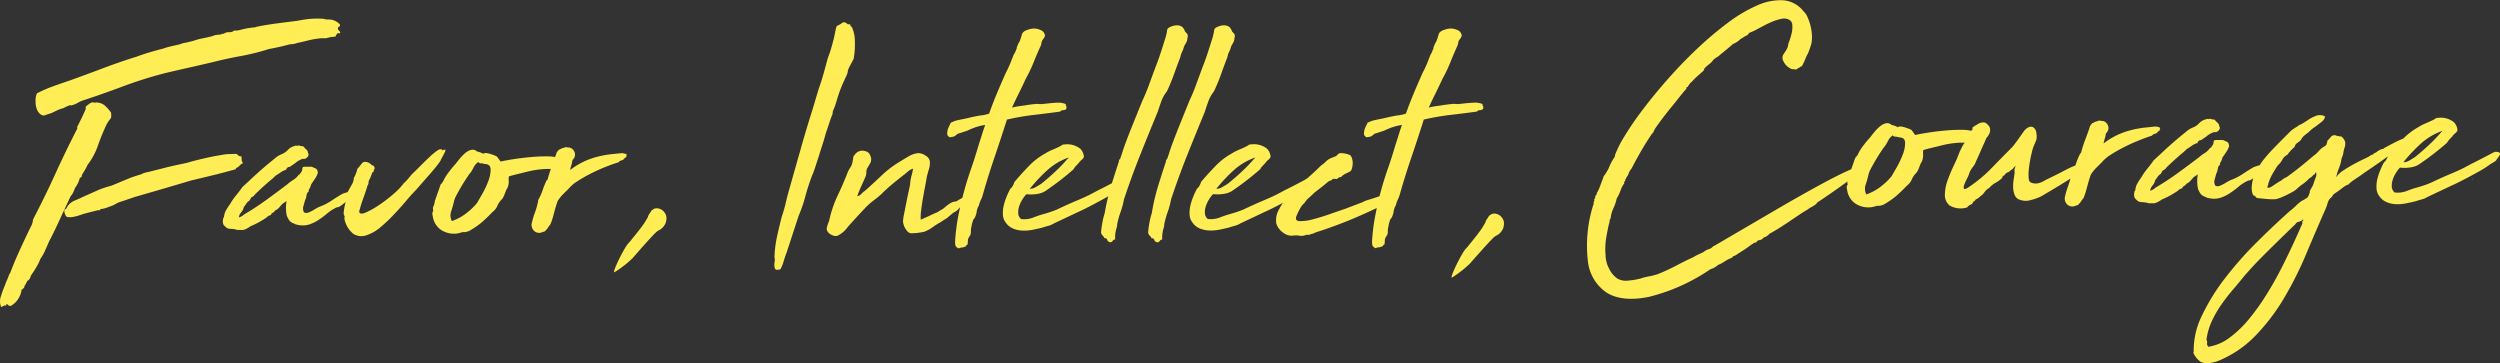 <svg xmlns="http://www.w3.org/2000/svg" width="373.332" height="54.235" viewBox="0 0 373.332 54.235">
  <rect x="0" y="0" width="373.332" height="54.235" fill="#333333" stroke="none"/>
  <g id="lead" transform="translate(158.105 469.361)">
    <path id="パス_1162" data-name="パス 1162" d="M-150.8-451.634a.7.7,0,0,0,.778.075l.9-.3q.4-.2.828-.4a4.264,4.264,0,0,1,.879-.3,6.382,6.382,0,0,1,.853-.4.345.345,0,0,1,.226-.026.336.336,0,0,0,.226-.024,2.939,2.939,0,0,0,.753-.3,6.951,6.951,0,0,1,.7-.352q3.06-1,6.148-2.158a63.54,63.54,0,0,1,6.4-2.007q1.706-.4,3.388-.778t3.388-.778q2.157-.551,4.366-.954A34.32,34.32,0,0,0-116.7-461.4q.853-.15,1.606-.326t1.506-.376a3.3,3.3,0,0,0,.552-.05,2.583,2.583,0,0,0,.552-.151q.753-.15,1.531-.351a12.754,12.754,0,0,1,1.58-.3,3.778,3.778,0,0,1,.6-.05h.552a.622.622,0,0,0,.226-.049.614.614,0,0,1,.226-.05,1.414,1.414,0,0,1,.527-.1,1.4,1.4,0,0,0,.526-.1c.033-.033.033-.075,0-.126s-.017-.092.05-.125c.134,0,.183-.008.151-.025s-.034-.058,0-.126a.2.2,0,0,1,.226-.05.194.194,0,0,0,.226-.05.528.528,0,0,0-.2-.351.335.335,0,0,1-.15-.3.275.275,0,0,1,.175-.276c.117-.05.158-.158.126-.326a2.224,2.224,0,0,0-1.2-.7,3.834,3.834,0,0,0-.627-.05,1.953,1.953,0,0,1-.627-.1,13.559,13.559,0,0,0-1.406-.025,11.751,11.751,0,0,0-1.355.126c-.234.033-.445.067-.628.1s-.36.067-.526.1q-1.607.2-3.137.4t-2.986.5a.935.935,0,0,1-.427.1,1.767,1.767,0,0,0-.427.05,6.991,6.991,0,0,0-1,.175q-.5.125-.953.226h-.277a1.053,1.053,0,0,0-.326.05.339.339,0,0,1-.3.151.63.63,0,0,1-.276.05h-.326a1.342,1.342,0,0,0-.452.175c-.134.084-.234.092-.3.025a.456.456,0,0,1-.326.151,2.3,2.3,0,0,0-.427.049,1.29,1.29,0,0,0-.452.075c-.134.05-.251.092-.351.126q-.8.2-1.455.326a9.291,9.291,0,0,0-1.356.376l-1.054.251a2.689,2.689,0,0,0-.652.15,2.836,2.836,0,0,1-.5.151c-.435.1-.836.193-1.2.276a9.265,9.265,0,0,0-1.1.326q-1,.252-2.007.552t-1.958.652q-2.559.8-5.019,1.731t-4.968,1.833q-1.2.4-2.46.853a19.246,19.246,0,0,0-2.409,1.055,2.705,2.705,0,0,0-.2,1.179,3.2,3.2,0,0,0,.251,1.33A1.532,1.532,0,0,0-150.8-451.634Z" transform="translate(-1.231 -0.645)" fill="#ffed56"/>
    <path id="パス_1163" data-name="パス 1163" d="M-120.641-438.826c-.05-.033-.042-.067.025-.1a1.218,1.218,0,0,0,.527-.35,1.3,1.3,0,0,1,.476-.351,1.213,1.213,0,0,0-.125-.327.417.417,0,0,1-.025-.326c-.034.034-.042,0-.025-.1a.416.416,0,0,0-.075-.3h-.2a.612.612,0,0,1-.251-.15,1.649,1.649,0,0,0-.251-.2q-.4,0-1.079.025a5.572,5.572,0,0,0-1.079.126q-1.306.2-2.71.526t-2.61.678c-.168.033-.6.126-1.305.276s-1.447.326-2.232.526-1.515.385-2.184.552a3.208,3.208,0,0,0-1.054.351,17.9,17.9,0,0,0-2.233.778q-1.129.477-2.233.929a12.33,12.33,0,0,0-2.133.728q-1.081.477-2.083.928-.5.252-1.18.527a2.436,2.436,0,0,0-1.079.828l-.251.451q-.252,0-.251.3a1.051,1.051,0,0,0,.151.552.4.4,0,0,0,.376.351,2.471,2.471,0,0,0,.778-.025,5.959,5.959,0,0,0,.9-.226l.753-.251,1.957-.5.251-.05c0,.067-.018.1-.05.1a.45.45,0,0,0,.3-.252,3.3,3.3,0,0,0,.929-.2c.251-.1.476-.183.677-.251a3.64,3.64,0,0,0,.677-.327,3.19,3.19,0,0,1,.778-.326l2.058-.7q2.258-.651,4.141-1.2t4.24-1.254q1.706-.4,3.337-.8t3.388-.9C-120.582-438.776-120.59-438.793-120.641-438.826Z" transform="translate(-2.235 -5.347)" fill="#ffed56"/>
    <path id="パス_1164" data-name="パス 1164" d="M-147.167-437.087q.125-.275.276-.677a3.938,3.938,0,0,0,.7-1.456.565.565,0,0,0,.15-.1.6.6,0,0,1,.151-.1c-.034-.067-.034-.117,0-.15a.064.064,0,0,0,0-.1q.249-.4.451-.728a6.65,6.65,0,0,0,.4-.778,10.452,10.452,0,0,0,1.581-2.961,30.239,30.239,0,0,1,1.33-3.212,6.994,6.994,0,0,1,.527-.753q.175-.2.075-.9a6.6,6.6,0,0,0-.853-.979,1.954,1.954,0,0,0-1.255-.526,1.693,1.693,0,0,0-.326.025.365.365,0,0,1-.276-.075,1.69,1.69,0,0,0-.577.276q-.226.176-.477.376a.563.563,0,0,1-.025.175.225.225,0,0,0,.025.176q-.3.7-.628,1.38t-.677,1.33a.1.1,0,0,0,.025.075.2.2,0,0,1,.025.126q-1.757,3.413-3.312,6.825t-3.312,6.775a2.863,2.863,0,0,1-.326,1.079q-.275.527-.527,1.079-.7,1.455-1.355,2.912t-1.2,2.911a1.755,1.755,0,0,0-.251.5,4.634,4.634,0,0,1-.251.6l-.351.9q-.35.853-.577,1.605a2.22,2.22,0,0,0,.075,1.506l.4-.2a.329.329,0,0,1,.351,0v-.2c.168-.033.268-.008.3.075a.2.2,0,0,0,.2.126q.2.151.9-.527a3.265,3.265,0,0,0,.9-1.882,1,1,0,0,0,.327-.251q.125-.151.075-.251a2.735,2.735,0,0,0,.251-.4l.2-.4a.307.307,0,0,1,.126-.075.228.228,0,0,0,.126-.126.76.76,0,0,0,.2-.326,2.239,2.239,0,0,1,.15-.376,13.6,13.6,0,0,0,.778-1.2,7.713,7.713,0,0,0,.578-1.2,6.787,6.787,0,0,0,.7-1.23q.3-.678.6-1.381.451-.853.9-1.781t.9-1.932l1.405-3.011A2.617,2.617,0,0,0-147.167-437.087Z" transform="translate(0 -3.549)" fill="#ffed56"/>
    <path id="パス_1165" data-name="パス 1165" d="M-84.546-440.435q.5-.9.627-1.2t.026-.326a.464.464,0,0,0-.277.05c-.118.05-.193.042-.226-.025.067-.1.075-.142.025-.126a1.57,1.57,0,0,0-.176.075c-.067-.1-.285-.016-.652.251a11.783,11.783,0,0,0-1.2,1.03q-.652.628-1.255,1.229l-.8.8a6.435,6.435,0,0,0-.8.853,6.434,6.434,0,0,1-.8.853,9.509,9.509,0,0,1-1.506,1.58,20.457,20.457,0,0,1-2.183,1.682,12.851,12.851,0,0,1-2.008,1.129q-.879.376-.978-.126a17.362,17.362,0,0,1,.6-1.958q.4-1.1.652-1.957a.082.082,0,0,1,.05-.075c.033-.017.05-.058.05-.126a.625.625,0,0,0,.05-.276.575.575,0,0,1,.1-.326c0-.067.007-.1.024-.1s.042-.033.075-.1l.2-.5.2-.5c.1,0,.151-.016.151-.05a.5.5,0,0,1,.075-.3.4.4,0,0,0,.075-.251.51.51,0,0,0-.125-.3c-.05-.032-.143-.083-.276-.15a1.531,1.531,0,0,1-.251-.2.632.632,0,0,0-.251-.15q-.7-.3-1.029.15a6.231,6.231,0,0,1-.628.754,6.458,6.458,0,0,1-.226.727,5.023,5.023,0,0,1-.326.677,1.551,1.551,0,0,1-.151.7c-.1.2-.209.4-.326.6s-.234.41-.351.627a1.524,1.524,0,0,0-.062.158c-.234.065-.5.148-.816.269q-.7.4-1.605,1a7.959,7.959,0,0,1-1.757.9,6.549,6.549,0,0,0-.8.427,5.629,5.629,0,0,1-.828.427.841.841,0,0,1-.627.05q-.252-.1-.251-.753l.3-1.1a1.833,1.833,0,0,0,.176-.452c.016-.1.041-.234.075-.4a.677.677,0,0,1,.3-.451v-.251a2.185,2.185,0,0,0,.351-.8c.2-.3.393-.585.577-.853a3.357,3.357,0,0,0,.427-.853c0-.368-.118-.6-.351-.7s-.419-.183-.552-.251h-.954a1.119,1.119,0,0,0-.351.05.339.339,0,0,0-.1.251.572.572,0,0,1-.05.251.643.643,0,0,1-.151.3.619.619,0,0,0-.15.251v.05h-.151a2.869,2.869,0,0,1-.828.8,5.757,5.757,0,0,0-.879.652q-1.656,1.255-3.212,2.384t-3.262,2.133a1.879,1.879,0,0,1-.8.452,1.41,1.41,0,0,1,.351-.753,1.839,1.839,0,0,0,.4-.8,6.112,6.112,0,0,0,.376-.527,1.172,1.172,0,0,1,.477-.426v-.1a.436.436,0,0,0,.2-.351,1.489,1.489,0,0,0,.577-.427,3.227,3.227,0,0,1,.477-.476c.268-.268.552-.535.853-.8s.585-.518.853-.752q.251-.2.451-.376c.134-.117.284-.26.452-.427q.4-.251.8-.527a2.5,2.5,0,0,1,.8-.376.57.57,0,0,1,.276-.376.832.832,0,0,1,.326-.075l.1-.1.6-.4a3.269,3.269,0,0,1,.954-.6.7.7,0,0,1,.4-.075.4.4,0,0,0,.351-.125.64.64,0,0,0,.3-.352.343.343,0,0,0-.05-.4.69.69,0,0,0-.251-.527,3.893,3.893,0,0,1-.452-.477,1.561,1.561,0,0,1-.7-.15.238.238,0,0,1-.226.075,1.16,1.16,0,0,0-.226-.026c-.033,0-.05.009-.05.026s-.017.024-.05.024a2.09,2.09,0,0,0-1.029.578,2.521,2.521,0,0,1-.878.627,3.417,3.417,0,0,0-1.1.677q-.8.629-1.756,1.456t-1.807,1.631q-.854.8-1.255,1.154-.451.652-.953,1.255a9.047,9.047,0,0,0-.9,1.305,9.033,9.033,0,0,0-.577.878,2.478,2.478,0,0,0-.326,1.029c0,.067-.016.1-.05.1a.045.045,0,0,0-.05.05q-.251.954.3,1.305a.887.887,0,0,0,.652.325c.269.018.535.043.8.075a1.179,1.179,0,0,0,.427.1h.427a1.258,1.258,0,0,0,.728-.126,4.537,4.537,0,0,0,.728-.426,13.581,13.581,0,0,0,2.46-1.356.594.594,0,0,1,.3-.226c.133-.05.234-.092.3-.126.033,0,.041-.025.025-.075s-.009-.075.025-.075a1.313,1.313,0,0,1,.276-.2.693.693,0,0,0,.276-.3,1.627,1.627,0,0,0,.578-.4q.225-.251.477-.552c.1-.067.183-.126.251-.176a1.314,1.314,0,0,1,.2-.126q.05,0,.075-.075c.017-.049.058-.058.126-.025a5.567,5.567,0,0,0-.075,1.18,4.93,4.93,0,0,0,.125.979,4.306,4.306,0,0,0,.327.627,1.378,1.378,0,0,0,.627.477,1.436,1.436,0,0,1,.277.125.445.445,0,0,0,.226.075,3.376,3.376,0,0,0,1.832,0,5.854,5.854,0,0,0,1.455-.7,14.462,14.462,0,0,0,1.33-1,5.9,5.9,0,0,1,1.456-.9q.1.051.4-.126a7.248,7.248,0,0,0,.843-.647c-.03.129-.06.272-.09.4a8.245,8.245,0,0,0-.2,1.33.758.758,0,0,0,.1.3.429.429,0,0,1,0,.4,3.849,3.849,0,0,0,1.355,2.334,2.234,2.234,0,0,0,1.882.226,6.2,6.2,0,0,0,2.133-1.2A22.81,22.81,0,0,0-91.5-432.33q.978-1.027,1.756-1.957t1.18-1.33q.251-.251.928-1.029t1.406-1.606q.726-.829,1.229-1.48T-84.546-440.435Z" transform="translate(-7.741 -5.043)" fill="#ffed56"/>
    <path id="パス_1166" data-name="パス 1166" d="M-51.318-441.269a14.959,14.959,0,0,0-3.162.6,11.14,11.14,0,0,0-3.462,1.807,5.22,5.22,0,0,1,.175-.7,4.654,4.654,0,0,0,.176-.8,1.033,1.033,0,0,0,.1-1.506.849.849,0,0,0-.652-.351,1.125,1.125,0,0,1-.226-.025,1.215,1.215,0,0,0-.226-.025.342.342,0,0,0-.251.1.742.742,0,0,0-.376.1,3.38,3.38,0,0,1-.427.2,1.659,1.659,0,0,1-.2.251.636.636,0,0,0-.151.3c-.055.167-.128.351-.188.522a5.758,5.758,0,0,0-.966-.1,24.2,24.2,0,0,0-2.609.1q-1.407.125-2.686.326t-1.881.351l-.5-.7a1.114,1.114,0,0,0-.351-.2c-.168-.067-.351-.133-.552-.2a4.249,4.249,0,0,0-.577-.15.685.685,0,0,0-.376,0,.129.129,0,0,0-.176.049c-.049.067-.092.067-.125,0a2.877,2.877,0,0,0-.853-.3.941.941,0,0,0-.853-.251,2.115,2.115,0,0,0-.879.452,6.052,6.052,0,0,0-.8.8q-.377.451-.677.853-.554.6-1.079,1.305a6.822,6.822,0,0,0-.828,1.405c-.067,0-.11.042-.126.126a.233.233,0,0,1-.176.175l-.9,2.559a1.8,1.8,0,0,1-.176.7.912.912,0,0,0-.025.752.424.424,0,0,0-.15.377.936.936,0,0,0,.05.376,2.975,2.975,0,0,0,.5,1.33,2.879,2.879,0,0,0,1,.9,3.557,3.557,0,0,0,1.355.4,3.441,3.441,0,0,0,1.556-.226,2.014,2.014,0,0,0,1.33-.351,11.209,11.209,0,0,0,1.481-1.029,20.324,20.324,0,0,0,1.707-1.631,2.173,2.173,0,0,0,.728-.929,3.18,3.18,0,0,1,.728-1.029,3.461,3.461,0,0,0,.351-.7c.1-.267.183-.484.251-.652a1.707,1.707,0,0,0,.3-.677,2.1,2.1,0,0,0,.05-.778v-.225a1.429,1.429,0,0,1,.05-.327q.5-.15,1.23-.326t1.531-.376a14.019,14.019,0,0,1,1.581-.3,11.644,11.644,0,0,1,1.48-.1l.428,0c-.183.514-.347,1.033-.478,1.558,0,.033-.025.059-.075.075s-.075.042-.075.075a11.051,11.051,0,0,0-.6,1.455,8.094,8.094,0,0,1-.653,1.455.952.952,0,0,1-.05.3v.05a11.258,11.258,0,0,1-.451,1.556,12.379,12.379,0,0,0-.452,1.506,1.234,1.234,0,0,0,.376,1.254,1.1,1.1,0,0,0,1.28.1c.133.034.3-.066.5-.3a3.048,3.048,0,0,0,.4-.552,1.254,1.254,0,0,0,.326-.552,9.507,9.507,0,0,0,.327-1.029q.15-.577.325-1.18t.327-1a5.863,5.863,0,0,1,.8-1l.853-.853a5.624,5.624,0,0,1,1.305-1.1,21.59,21.59,0,0,1,1.881-1.08q1.029-.527,2.134-.978t2.108-.753a.782.782,0,0,1,.477-.3.469.469,0,0,0,.376-.3c.1,0,.151-.033.151-.1.133-.067.192-.134.175-.2a.327.327,0,0,1,.075-.251,1.45,1.45,0,0,0-.929-.2C-50.741-441.335-51.051-441.3-51.318-441.269ZM-70.163-437.2a13.033,13.033,0,0,1-.928,1.957q-.552.954-.753,1.305l-.3.351a10.723,10.723,0,0,1-1.53,1.355,7.773,7.773,0,0,1-1.932,1,1.833,1.833,0,0,1-.1-1.455q.251-.752.4-1.405a3.37,3.37,0,0,1,.376-.978q.326-.628.728-1.305t.8-1.28q.4-.6.652-.9.251-.4.427-.753a1.87,1.87,0,0,1,.477-.6l.151-.151a.621.621,0,0,0,.451.2,1.355,1.355,0,0,1,.5.1c.6,0,.911.26.928.778A4.7,4.7,0,0,1-70.163-437.2Z" transform="translate(-15.023 -5.113)" fill="#ffed56"/>
    <path id="パス_1167" data-name="パス 1167" d="M-6.879-451.532a1.043,1.043,0,0,1,.025-.251.813.813,0,0,0,.025-.2,10.11,10.11,0,0,0,.527-1.43q.225-.778.477-1.48t.5-1.254q.251-.552.552-1.2a2.292,2.292,0,0,0,.2-.753,6.334,6.334,0,0,1,.4-.853q.251-.451.452-.853a12.33,12.33,0,0,0,.176-2.71,4.89,4.89,0,0,0-.226-1.455q-.1-.3-.151-.427a.682.682,0,0,0-.15-.225l-.1-.05q-.05-.35-.226-.3a.261.261,0,0,1-.276-.05q-.451-.4-.8-.125a2.806,2.806,0,0,1-.753.426,3.531,3.531,0,0,0-.226.778q-.075.427-.226,1.079-.252,1.005-.452,1.657t-.452,1.3q-.352,1.306-.652,2.384t-.7,2.183l-.9,3.011q-.955,3.012-1.807,6.023t-1.706,6.023q-.252.854-.5,1.932a20.265,20.265,0,0,1-.6,2.082q-.352,1.356-.7,2.937a17.012,17.012,0,0,0-.4,3.187,1.224,1.224,0,0,1,.025.652,1.969,1.969,0,0,0-.025.7c.032.334.15.5.351.5a1.479,1.479,0,0,0,.552-.1,5.681,5.681,0,0,0,.452-1.13c.133-.451.284-.9.452-1.33l1.807-5.52a20,20,0,0,0,.978-2.836q.427-1.581.979-3.036.3-.7.526-1.405t.527-1.606q.251-.852.527-1.681t.526-1.782q.251-.7.5-1.48A12.558,12.558,0,0,1-6.879-451.532Z" transform="translate(-26.904 -0.772)" fill="#ffed56"/>
    <path id="パス_1168" data-name="パス 1168" d="M20.991-450.51a35.724,35.724,0,0,1,4.04-.7q2.133-.251,3.94-.5l.05-.1a.618.618,0,0,1,.351-.1.9.9,0,0,0,.452-.151.4.4,0,0,0,.05-.251.548.548,0,0,1,.025-.176c-.009.008-.009.025-.025.025a1.864,1.864,0,0,0-.1-.176c-.034-.049-.017-.108.05-.175a3.057,3.057,0,0,0-1.23-.226q-.578.026-1.129.075-.854.1-1.18.125a2.684,2.684,0,0,1-.527,0,2.566,2.566,0,0,0-.5,0q-.3.026-1.1.126c-.369.067-.753.125-1.154.175a10.141,10.141,0,0,0-1.2.226h-.05q.5-1.1,1.029-2.158t1.029-2.159a20.114,20.114,0,0,0,1.154-2.409q.5-1.255,1.054-2.46a1.917,1.917,0,0,0,.126-.452,1.218,1.218,0,0,1,.125-.4,3.485,3.485,0,0,0,.326-.477.434.434,0,0,0,.025-.427.967.967,0,0,0-.6-.628,2.44,2.44,0,0,0-1-.225,2.861,2.861,0,0,0-.954.2,1.5,1.5,0,0,0-.652.351.95.95,0,0,0-.226.451,4.345,4.345,0,0,1-.175.552,2.073,2.073,0,0,1-.251.578,1.322,1.322,0,0,0-.2.476.341.341,0,0,0-.1.251.541.541,0,0,1-.1.3A3.073,3.073,0,0,1,22-460.2q-.252.652-.527,1.33a14.066,14.066,0,0,1-.627,1.33q-.7,1.555-1.33,3.062t-1.18,3.062a2.95,2.95,0,0,1-.476.15q-.226.051-.477.1a5.34,5.34,0,0,0-.7.1c-.369.067-.771.15-1.2.251s-.862.192-1.28.276-.745.159-.978.226l-.6.251c-.067.134-.141.285-.226.452s-.158.334-.226.5a2.979,2.979,0,0,0-.1.7.492.492,0,0,0,.251.452q.051.1.226.075t.426-.075a.909.909,0,0,0,.377-.2,3.43,3.43,0,0,1,.326-.251c.234-.067.477-.142.728-.226s.477-.158.677-.226a11.273,11.273,0,0,1,1.43-.577,8.917,8.917,0,0,1,1.23-.276q-.252.7-.477,1.43t-.476,1.481q-.554,1.908-1.2,3.764t-1.154,3.814c-.032.126-.059.26-.09.387-.062.039-.118.079-.186.114q-.377.2-.778.452a1.258,1.258,0,0,0-.552.1,3.176,3.176,0,0,0-.7.427q-.352.276-.7.577-.552.3-.652.376a1.115,1.115,0,0,1-.151.1c-.033.017-.092.042-.175.075s-.31.134-.678.3c-.334.168-.619.3-.853.4s-.5.218-.8.351a6.207,6.207,0,0,1,.05-1.305q.1-.9.276-1.906t.351-1.907c.117-.6.192-1.037.226-1.305.1-.368.208-.753.326-1.154a3.115,3.115,0,0,0,.125-1.155,1.2,1.2,0,0,0-.627-.827,2,2,0,0,0-1.079-.376,3.3,3.3,0,0,0-1.405.451q-.7.4-1.255.753a15.414,15.414,0,0,0-2.81,2.108q-1.206,1.155-2.51,2.309a3,3,0,0,0-.552.476.981.981,0,0,1-.6.326q.3-.852.628-1.555t.627-1.406a1.48,1.48,0,0,0,.1-.552,1.878,1.878,0,0,1,.1-.6c.167-.268.333-.552.5-.853a1.167,1.167,0,0,0,0-1.055.971.971,0,0,0-.778-.7,1.341,1.341,0,0,0-1.229.2,1.088,1.088,0,0,0-.277.276,2.191,2.191,0,0,1-.226.276c-.034.168-.068.36-.1.578a5.553,5.553,0,0,1-.151.677,3.064,3.064,0,0,1-.3.552,3.071,3.071,0,0,0-.3.552q-.7,1.807-1.506,3.488A17.055,17.055,0,0,0-5.558-435.4q-.15.352-.276.753a1.235,1.235,0,0,0-.075.6,1.186,1.186,0,0,0,.628.7,1.264,1.264,0,0,0,.928.2A3.949,3.949,0,0,0-2.8-434.45q1.054-1.2,2.761-3.011a10.76,10.76,0,0,1,1.154-1q.6-.451,1.1-.9.852-.853,1.706-1.556t1.756-1.405l.6-.5a1.745,1.745,0,0,1,.7-.351c-.067.368-.15.736-.251,1.1a6.553,6.553,0,0,0-.2,1.255q-.05.3-.226,1.1t-.351,1.682q-.176.879-.326,1.656a6.954,6.954,0,0,0-.151,1.029,2.359,2.359,0,0,0,.427,1.23q.426.678.978.578a6.752,6.752,0,0,0,.778-.05q.426-.05.929-.151a4.981,4.981,0,0,0,1.279-.677,13.008,13.008,0,0,1,1.23-.778c.4-.268.66-.434.778-.5a1.233,1.233,0,0,0,.251-.175c.05-.05.126-.117.226-.2s.333-.276.7-.577a1.751,1.751,0,0,0,.552-.351c.107-.107.243-.256.393-.428-.111.518-.217,1.043-.318,1.582a28.034,28.034,0,0,0-.426,3.613,2.517,2.517,0,0,0,.05.5q.049.251.452.452h.049a1.311,1.311,0,0,1,.477-.126.934.934,0,0,0,.427-.125c.167-.034.234-.075.2-.126s.032-.109.2-.176a2.578,2.578,0,0,0,.05-.5,1.316,1.316,0,0,1,.1-.5l.3-.5a1.557,1.557,0,0,0,.05-.452,2.841,2.841,0,0,1,.049-.552q.05-.251.1-.5a2.768,2.768,0,0,1,.151-.5.473.473,0,0,1,.125-.3,1.408,1.408,0,0,0,.176-.251,3.02,3.02,0,0,0,.276-.9,2.348,2.348,0,0,1,.326-.9,3.677,3.677,0,0,1,.3-.853,3.976,3.976,0,0,0,.3-.8q.752-2.659,1.656-5.319t1.757-5.321Z" transform="translate(-28.727 -0.991)" fill="#ffed56"/>
    <path id="パス_1169" data-name="パス 1169" d="M38.271-449.866a.329.329,0,0,1,.046-.077C38.289-449.943,38.276-449.914,38.271-449.866Z" transform="translate(-37.069 -3.665)" fill="#ffed56"/>
    <path id="パス_1170" data-name="パス 1170" d="M38.264-449.848a.277.277,0,0,0-.028.048c.008-.008.025-.008.025-.025A.153.153,0,0,1,38.264-449.848Z" transform="translate(-37.062 -3.683)" fill="#ffed56"/>
    <path id="パス_1171" data-name="パス 1171" d="M50.172-453.383A5.294,5.294,0,0,1,51-454.839a26.783,26.783,0,0,0,1.029-2.484q.476-1.329.978-2.635a2.979,2.979,0,0,1,.277-.828,3.071,3.071,0,0,0,.276-.778c.1-.167.208-.359.326-.577a1.413,1.413,0,0,0,.176-.677.752.752,0,0,0,0-.552,3.088,3.088,0,0,0-.352-.4,1.988,1.988,0,0,0-.326-.6,1.111,1.111,0,0,0-.577-.3,1.931,1.931,0,0,0-1.029.1c-.419.135-.661.3-.728.5a8.368,8.368,0,0,1-.351,1.506q-.3.954-.653,2.033t-.753,2.082q-.5,1.354-.978,2.66t-1.079,2.559v.05q-.252.6-.677,1.657t-.879,2.182q-.453,1.13-.853,2.209t-.6,1.781a1.814,1.814,0,0,0-.151.427.457.457,0,0,1-.251.326v.1l-.049.05a.143.143,0,0,1,.1-.05c-.363,1.09-.728,2.22-1.091,3.38-.2.1-.384.2-.59.309q-.829.427-1.631.828-1.005.552-1.657.853t-1.254.552q-.6.251-1.28.552t-1.731.8q-.451.2-1.055.4t-1.154.351a15.03,15.03,0,0,0-1.455.5,3.7,3.7,0,0,1-1.757.2,1.2,1.2,0,0,1-.427-.878,2.865,2.865,0,0,1,.151-1.055,4.583,4.583,0,0,1,.477-1,4.535,4.535,0,0,1,.6-.778,5.637,5.637,0,0,0,1.682-.05,2.923,2.923,0,0,0,1.33-.552,40.761,40.761,0,0,0,4.015-3.112,2,2,0,0,1,.3-.427c.133-.15.284-.309.451-.476a2.069,2.069,0,0,1,.452-.5.975.975,0,0,0,.351-.452,1.891,1.891,0,0,0-.552-1.23,3.19,3.19,0,0,0-2.359-.627.589.589,0,0,0-.376.1,1.826,1.826,0,0,1-.326.2q-.5.252-1.1.5a7.678,7.678,0,0,0-1.154.6A9.9,9.9,0,0,0,30.4-443.7q-1.129,1.156-2.183,2.409a2.625,2.625,0,0,1-.2.5,1.478,1.478,0,0,1-.4.5,11.984,11.984,0,0,0-.578,1.23,8.477,8.477,0,0,0-.427,1.355,4.54,4.54,0,0,0-.1,1.33,2.007,2.007,0,0,0,.4,1.1,2.5,2.5,0,0,0,1.129.928,4.1,4.1,0,0,0,1.431.3,6.518,6.518,0,0,0,1.506-.126q.752-.151,1.355-.3.451-.151.929-.276a3.139,3.139,0,0,0,.878-.377l3.614-1.706q.349-.151,1.053-.5t1.506-.778q.8-.425,1.606-.878c.116-.066.213-.127.32-.191-.2.81-.381,1.636-.522,2.5a10.8,10.8,0,0,0-.351,1.405,13.282,13.282,0,0,0-.2,1.506.723.723,0,0,0,.226.452,1.015,1.015,0,0,1,.276.4.363.363,0,0,1,.427.276.507.507,0,0,0,.527.326.466.466,0,0,0,.3-.225.368.368,0,0,1,.351-.176,4.776,4.776,0,0,1,.2-1.706,1.626,1.626,0,0,0,.1-.6,13.673,13.673,0,0,1,.527-1.858,10.3,10.3,0,0,0,.477-1.807q1.154-3.463,2.459-6.725t2.61-6.424Q49.9-452.629,50.172-453.383ZM33.108-443.044a9.458,9.458,0,0,1,3.187-1.907q0,.151-.1.151a23.434,23.434,0,0,1-1.907,1.982q-1.055.98-2.058,1.781-.4.252-.828.5a1.7,1.7,0,0,1-.879.251A23.93,23.93,0,0,1,33.108-443.044Z" transform="translate(-34.846 -0.878)" fill="#ffed56"/>
    <path id="パス_1172" data-name="パス 1172" d="M62.246-453.383a5.291,5.291,0,0,1,.827-1.455,26.782,26.782,0,0,0,1.029-2.484q.476-1.329.978-2.635a2.952,2.952,0,0,1,.277-.828,3.071,3.071,0,0,0,.276-.778c.1-.167.208-.359.326-.577a1.422,1.422,0,0,0,.176-.677.752.752,0,0,0,0-.552,3.087,3.087,0,0,0-.352-.4,1.989,1.989,0,0,0-.326-.6,1.111,1.111,0,0,0-.577-.3,1.935,1.935,0,0,0-1.029.1c-.418.135-.66.3-.727.5a8.3,8.3,0,0,1-.352,1.506q-.3.954-.652,2.033t-.753,2.082q-.5,1.354-.978,2.66t-1.079,2.559v.05q-.252.6-.677,1.657t-.879,2.182q-.451,1.13-.853,2.209t-.6,1.781a1.813,1.813,0,0,0-.151.427.458.458,0,0,1-.251.326v.1l-.05.05a.144.144,0,0,1,.1-.05q-.6,1.807-1.2,3.739a29.9,29.9,0,0,0-.954,4.09,10.8,10.8,0,0,0-.351,1.405,13.282,13.282,0,0,0-.2,1.506.723.723,0,0,0,.226.452,1.015,1.015,0,0,1,.276.4.363.363,0,0,1,.427.276.507.507,0,0,0,.527.326.466.466,0,0,0,.3-.225.368.368,0,0,1,.351-.176,4.776,4.776,0,0,1,.2-1.706,1.625,1.625,0,0,0,.1-.6,13.671,13.671,0,0,1,.526-1.858,10.3,10.3,0,0,0,.477-1.807q1.154-3.463,2.459-6.725t2.61-6.424Q61.969-452.629,62.246-453.383Z" transform="translate(-39.894 -0.878)" fill="#ffed56"/>
    <path id="パス_1173" data-name="パス 1173" d="M82.254-436.429c-.017-.016-.043-.016-.076,0s-.049.034-.049.05.043.007.105,0C82.255-436.4,82.262-436.42,82.254-436.429Z" transform="translate(-45.348 -6.214)" fill="#ffed56"/>
    <path id="パス_1174" data-name="パス 1174" d="M104.606-452.643c-.033-.049-.017-.108.05-.175a3.055,3.055,0,0,0-1.229-.226q-.578.026-1.13.075-.853.1-1.179.125a2.684,2.684,0,0,1-.527,0,2.566,2.566,0,0,0-.5,0c-.2.017-.57.059-1.1.126-.368.067-.752.125-1.154.175a10.1,10.1,0,0,0-1.2.226h-.05q.5-1.1,1.029-2.158t1.029-2.159a20.239,20.239,0,0,0,1.154-2.409q.5-1.255,1.053-2.46a1.922,1.922,0,0,0,.127-.452,1.2,1.2,0,0,1,.125-.4,3.559,3.559,0,0,0,.326-.477.434.434,0,0,0,.025-.427.969.969,0,0,0-.6-.628,2.437,2.437,0,0,0-1-.225,2.869,2.869,0,0,0-.954.2,1.5,1.5,0,0,0-.651.351.95.95,0,0,0-.226.451,4.342,4.342,0,0,1-.176.552,2.073,2.073,0,0,1-.251.578,1.322,1.322,0,0,0-.2.476.341.341,0,0,0-.1.251.541.541,0,0,1-.1.3,3.048,3.048,0,0,1-.352.753q-.252.652-.526,1.33a14.073,14.073,0,0,1-.628,1.33q-.7,1.555-1.33,3.062t-1.18,3.062a2.975,2.975,0,0,1-.476.15q-.226.051-.477.1a5.34,5.34,0,0,0-.7.1c-.369.067-.771.15-1.205.251s-.861.192-1.279.276-.745.159-.978.226l-.6.251q-.1.2-.226.452c-.083.168-.158.334-.226.5a2.973,2.973,0,0,0-.1.7.492.492,0,0,0,.251.452c.034.067.109.092.226.075s.26-.041.427-.075a.906.906,0,0,0,.376-.2,3.538,3.538,0,0,1,.327-.251q.35-.1.727-.226c.251-.083.477-.158.678-.226a11.178,11.178,0,0,1,1.43-.577,8.9,8.9,0,0,1,1.229-.276q-.252.7-.477,1.43t-.475,1.481q-.555,1.908-1.205,3.764t-1.154,3.814c-.011.044-.02.092-.032.136-.037.022-.083.041-.118.064q-.9.3-1.33.427c-.285.084-.494.151-.627.2a2.035,2.035,0,0,0-.327.15,2.443,2.443,0,0,1-.4.176q-.275.1-.8.3l-1.581.6q-.752.252-2.108.728t-2.584.8a7.321,7.321,0,0,1-2.033.3q-.8-.026-.5-.778a10.089,10.089,0,0,1,.5-1.055,3.24,3.24,0,0,1,.7-.9,3.4,3.4,0,0,1,.652-.753q.4-.35.8-.753l1.1-.853.8-.652a1.025,1.025,0,0,1,.477-.3.5.5,0,0,0,.327-.2.387.387,0,0,1,.326-.075,3.249,3.249,0,0,0,.376.025.6.6,0,0,1,.3-.226.953.953,0,0,1,.3-.075,2.192,2.192,0,0,1,.578-.452q.226-.1.727-.351a.657.657,0,0,0,.3-.427,3.1,3.1,0,0,0,.126-.7,2.333,2.333,0,0,0-.075-.753,1.269,1.269,0,0,0-.3-.577,3.413,3.413,0,0,0-1.356-.3.587.587,0,0,0-.5.2.912.912,0,0,1-.4.3l-.376.151-.376.151a3.084,3.084,0,0,0-.7.526,2.8,2.8,0,0,1-.6.477c-.4.4-.811.8-1.23,1.179-.356.328-.69.618-1.009.885-.025.007-.045.01-.064.014a.756.756,0,0,1-.105.08c-.5.269-1.029.544-1.58.828s-1.1.561-1.631.828q-1.005.552-1.657.853t-1.255.552q-.6.251-1.279.552t-1.732.8q-.451.2-1.054.4t-1.154.351a15.092,15.092,0,0,0-1.455.5,3.7,3.7,0,0,1-1.757.2,1.2,1.2,0,0,1-.427-.878,2.848,2.848,0,0,1,.151-1.055,4.547,4.547,0,0,1,.477-1,4.536,4.536,0,0,1,.6-.778,5.632,5.632,0,0,0,1.681-.05,2.922,2.922,0,0,0,1.33-.552,40.754,40.754,0,0,0,4.015-3.112,2.029,2.029,0,0,1,.3-.427c.133-.15.285-.309.452-.476a2.052,2.052,0,0,1,.452-.5.975.975,0,0,0,.351-.452,1.893,1.893,0,0,0-.552-1.23,3.187,3.187,0,0,0-2.358-.627.593.593,0,0,0-.377.1,1.791,1.791,0,0,1-.325.2q-.5.252-1.1.5a7.639,7.639,0,0,0-1.154.6,9.867,9.867,0,0,0-2.334,1.807q-1.129,1.156-2.184,2.409a2.561,2.561,0,0,1-.2.5,1.48,1.48,0,0,1-.4.5,12.158,12.158,0,0,0-.577,1.23,8.476,8.476,0,0,0-.427,1.355,4.54,4.54,0,0,0-.1,1.33,2.007,2.007,0,0,0,.4,1.1,2.5,2.5,0,0,0,1.129.928,4.094,4.094,0,0,0,1.43.3,6.525,6.525,0,0,0,1.506-.126q.752-.151,1.354-.3c.3-.1.61-.192.929-.276a3.133,3.133,0,0,0,.879-.377l3.613-1.706q.35-.151,1.054-.5t1.506-.778l.13-.071a8.63,8.63,0,0,0-.531.9,3.2,3.2,0,0,0-.452,2.208,2.763,2.763,0,0,0,.953,1.305,2.6,2.6,0,0,0,.6.351,2.017,2.017,0,0,0,.8.151,3.091,3.091,0,0,1,1.128,0,1.761,1.761,0,0,0,1.029-.151.194.194,0,0,1,.125.025c.017.016.059.008.127-.025a.416.416,0,0,0,.326-.05.963.963,0,0,1,.376-.1,4.365,4.365,0,0,1,.651-.276c.168-.05.352-.108.552-.175q2.109-.7,4.09-1.506t4.09-1.807a1.139,1.139,0,0,0,.159-.061c-.1.465-.195.934-.285,1.416a28.033,28.033,0,0,0-.427,3.613,2.578,2.578,0,0,0,.05.5q.05.251.453.452h.049a1.3,1.3,0,0,1,.477-.126.93.93,0,0,0,.426-.125c.167-.034.234-.075.2-.126s.033-.109.2-.176a2.576,2.576,0,0,0,.049-.5,1.332,1.332,0,0,1,.1-.5l.3-.5a1.523,1.523,0,0,0,.051-.452,2.779,2.779,0,0,1,.049-.552c.032-.167.067-.334.1-.5a2.706,2.706,0,0,1,.151-.5.473.473,0,0,1,.125-.3,1.408,1.408,0,0,0,.176-.251,3.021,3.021,0,0,0,.276-.9,2.321,2.321,0,0,1,.326-.9,3.675,3.675,0,0,1,.3-.853,3.975,3.975,0,0,0,.3-.8q.753-2.659,1.657-5.319t1.756-5.321l.151-.5a35.692,35.692,0,0,1,4.04-.7q2.132-.251,3.94-.5l.049-.1a.622.622,0,0,1,.352-.1.9.9,0,0,0,.451-.151.4.4,0,0,0,.05-.251.549.549,0,0,1,.025-.176c-.008.008-.008.025-.025.025A1.7,1.7,0,0,0,104.606-452.643Zm-37.163,9.712a9.461,9.461,0,0,1,3.187-1.907c0,.1-.034.151-.1.151a23.288,23.288,0,0,1-1.906,1.982q-1.055.98-2.059,1.781-.4.252-.827.5a1.7,1.7,0,0,1-.879.251A23.923,23.923,0,0,1,67.443-442.931Z" transform="translate(-41.328 -0.991)" fill="#ffed56"/>
    <path id="パス_1175" data-name="パス 1175" d="M114.983-449.867a.323.323,0,0,1,.046-.076C115-449.943,114.987-449.914,114.983-449.867Z" transform="translate(-51.55 -3.665)" fill="#ffed56"/>
    <path id="パス_1176" data-name="パス 1176" d="M114.973-449.825a.182.182,0,0,1,0-.023.321.321,0,0,0-.029.049C114.956-449.808,114.973-449.808,114.973-449.825Z" transform="translate(-51.543 -3.683)" fill="#ffed56"/>
    <path id="パス_1177" data-name="パス 1177" d="M218.392-449.1a.785.785,0,0,1,.477-.3.468.468,0,0,0,.376-.3c.1,0,.15-.032.15-.1.133-.067.192-.134.176-.2a.324.324,0,0,1,.075-.251,1.45,1.45,0,0,0-.929-.2q-.527.051-.928.1a15,15,0,0,0-3.162.6,11.119,11.119,0,0,0-3.462,1.807,5.174,5.174,0,0,1,.174-.7,4.6,4.6,0,0,0,.176-.8,1.034,1.034,0,0,0,.1-1.506.845.845,0,0,0-.652-.351,1.088,1.088,0,0,1-.226-.026,1.2,1.2,0,0,0-.226-.024.342.342,0,0,0-.251.1.747.747,0,0,0-.376.1,3.5,3.5,0,0,1-.427.2,1.7,1.7,0,0,1-.2.251.635.635,0,0,0-.15.3q-.3.9-.677,1.882a16.915,16.915,0,0,0-.628,1.983c0,.033-.025.058-.075.075s-.075.043-.075.075a11.062,11.062,0,0,0-.6,1.456c-.032.1-.075.191-.112.288-.054.021-.118.045-.163.063a10.989,10.989,0,0,0-1.054.476c-.286.151-.636.335-1.055.552s-1.146.577-2.183,1.079a3.562,3.562,0,0,1-1.079.477,1.8,1.8,0,0,1-1.129-.126c-.168-.067-.268-.292-.3-.677a6.609,6.609,0,0,1,.025-1.28q.075-.7.2-1.38t.226-1.029a4.8,4.8,0,0,1,.277-.979c.117-.283.259-.627.427-1.029a2.9,2.9,0,0,0-.075-1.33.974.974,0,0,0-.452-.552.7.7,0,0,0-.578,0,1.41,1.41,0,0,0-.451.276,1.717,1.717,0,0,0-.376.427q-.226.327-.527.753t-.6.828c-.2.269-.368.485-.5.652q-1.606,1.607-3.087,3.137a21.063,21.063,0,0,1-3.237,2.736q-.752.552-.9.4t0-.577a7.416,7.416,0,0,1,.426-.953,3.41,3.41,0,0,0,.327-.778,3.214,3.214,0,0,1,.526-.929,2.69,2.69,0,0,0,.477-.827q.3-.652.477-1.055c.116-.267.226-.518.326-.753s.208-.476.325-.728.26-.577.428-.978a2.382,2.382,0,0,0,.451-.677,1.261,1.261,0,0,0,.05-.929,1.774,1.774,0,0,0-.7-.7,1.364,1.364,0,0,0-.953.15c-.3.168-.6.351-.9.552a.345.345,0,0,1-.025.151.177.177,0,0,0,.025.15,1.172,1.172,0,0,0-.213.225,5.05,5.05,0,0,0-1.192-.15,24.023,24.023,0,0,0-2.61.1q-1.405.125-2.685.326t-1.881.351l-.5-.7a1.108,1.108,0,0,0-.35-.2q-.252-.1-.552-.2a4.383,4.383,0,0,0-.578-.151.685.685,0,0,0-.376,0,.129.129,0,0,0-.175.05c-.05.067-.092.067-.126,0a2.87,2.87,0,0,0-.853-.3.94.94,0,0,0-.853-.251,2.113,2.113,0,0,0-.879.451,6.1,6.1,0,0,0-.8.8q-.377.451-.677.853a16.829,16.829,0,0,0-1.08,1.3,6.923,6.923,0,0,0-.828,1.406c-.067,0-.109.042-.125.126a.235.235,0,0,1-.176.175l-.619,1.754c-.333.144-.7.306-1.112.5q-1.682.8-4.065,2.108t-5.244,2.962L153-432.633h-.1a1.373,1.373,0,0,1-.728.5,1.748,1.748,0,0,0-.727.4c-.269.134-.536.26-.8.377a4.557,4.557,0,0,0-.7.376q-1.306.6-2.635,1.305a27.3,27.3,0,0,1-2.735,1.255,9.8,9.8,0,0,1-1.28.326,9.274,9.274,0,0,0-1.279.326,10.155,10.155,0,0,1-1.782.3,2.574,2.574,0,0,1-1.682-.3,3.729,3.729,0,0,1-1.23-1.48,4.445,4.445,0,0,1-.526-2.033,10.374,10.374,0,0,1,.075-2.434q.175-1.081.427-2.184a1.242,1.242,0,0,0,.1-.451.668.668,0,0,1,.151-.4,4.806,4.806,0,0,1,.427-1.531,6.014,6.014,0,0,0,.477-1.43,5.609,5.609,0,0,0,.577-1.2,3.89,3.89,0,0,1,.578-1.1c-.067-.134-.05-.226.049-.276s.118-.159.051-.327c.066.034.108.018.125-.05a.224.224,0,0,1,.126-.15h-.1a1.573,1.573,0,0,0,.376-.628,2.194,2.194,0,0,1,.427-.728q.7-1.354,1.455-2.659t1.606-2.56a.612.612,0,0,0,.226-.276c.05-.117.108-.242.175-.376q.251-.4.9-1.28t1.405-1.807q.752-.927,1.43-1.781t.978-1.154a.082.082,0,0,0,.025-.1c-.018-.033-.009-.084.025-.151l.2-.1a2.673,2.673,0,0,1,.251-.4,1.775,1.775,0,0,1,.35-.351,10.452,10.452,0,0,1,.853-.853l.9-.8a2.036,2.036,0,0,0,.1-.251.483.483,0,0,1,.2-.251,5.915,5.915,0,0,1,.577-.5,2.342,2.342,0,0,0,.527-.552,2.715,2.715,0,0,1,.552-.427,2.678,2.678,0,0,0,.552-.427q.953-.752,1.807-1.506a.44.44,0,0,1,.226-.126.431.431,0,0,0,.226-.125,2.548,2.548,0,0,0,.578-.4,1.8,1.8,0,0,1,.527-.351,2.02,2.02,0,0,1,.5-.3.781.781,0,0,0,.4-.4,10.093,10.093,0,0,0,1.2-.552q.552-.3,1.129-.6t1.18-.552a7.429,7.429,0,0,1,1.305-.4,1.625,1.625,0,0,1,1.18.126.9.9,0,0,1,.476.828,3.819,3.819,0,0,1-.1,1.2,9.715,9.715,0,0,1-.4,1.305,1.862,1.862,0,0,0-.126.452,1.832,1.832,0,0,1-.125.451,6.2,6.2,0,0,1-.527.853,1.023,1.023,0,0,0-.075,1.055,2.289,2.289,0,0,0,1.355,1.254.466.466,0,0,1,.3,0,.614.614,0,0,0,.351,0,.49.49,0,0,0,.176-.151.4.4,0,0,1,.325-.1c-.067-.066-.049-.108.051-.126a.444.444,0,0,0,.251-.126,11.527,11.527,0,0,0,.552-1.2,5.01,5.01,0,0,1,.251-.527,3.542,3.542,0,0,0,.251-.577c.067-.168.151-.41.251-.728a2.671,2.671,0,0,0,.15-.728,5.954,5.954,0,0,0,0-1.079,7.187,7.187,0,0,0-.226-1.28,7.916,7.916,0,0,0-.427-1.2,2.439,2.439,0,0,0-.6-.853,4.238,4.238,0,0,0-3.037-1.631,8.4,8.4,0,0,0-3.889.778,21.75,21.75,0,0,0-4.392,2.61,51.743,51.743,0,0,0-4.541,3.839q-2.258,2.134-4.342,4.492t-3.738,4.542a46.136,46.136,0,0,0-2.761,4.016,15.908,15.908,0,0,0-1.455,2.886v.2a6.782,6.782,0,0,0-.8,1.431,6.711,6.711,0,0,1-.9,1.53,1.86,1.86,0,0,1-.151.477q-.151.377-.3.8a6.683,6.683,0,0,1-.326.778,2.485,2.485,0,0,1-.226.4.46.46,0,0,1-.151.376q-.151.125-.049.376a.276.276,0,0,0-.176.3.407.407,0,0,1-.125.351c.032,0,.049.05.049.151a20.142,20.142,0,0,0-.879,8.582,6.465,6.465,0,0,0,2.886,4.793q2.307,1.38,6.248.578a28.457,28.457,0,0,0,9.16-4.116,3.055,3.055,0,0,0,1.154-.652,3.926,3.926,0,0,0,.752-.376c.234-.15.469-.293.7-.426.133-.068.283-.135.451-.2a.646.646,0,0,0,.352-.3,1.478,1.478,0,0,0,.577-.276q.425-.277.928-.6t.978-.677a5.773,5.773,0,0,1,.778-.5c.067,0,.1.008.1.025s.017.025.05.025a.63.63,0,0,1,.527-.4.907.907,0,0,0,.628-.4.976.976,0,0,0,.451-.2,1.526,1.526,0,0,0,.4-.351q.4-.2,1.18-.678t1.631-1.053q.854-.579,1.682-1.13t1.381-.853a.1.1,0,0,0-.075.024.1.1,0,0,1-.075.026c.233-.135.518-.3.853-.5s.5-.351.5-.452q2.945-1.979,4.577-3.195a.853.853,0,0,0,.04.484.424.424,0,0,0-.151.376.93.93,0,0,0,.051.376,2.974,2.974,0,0,0,.5,1.33,2.874,2.874,0,0,0,1,.9,3.548,3.548,0,0,0,1.356.4,3.43,3.43,0,0,0,1.556-.225,2.014,2.014,0,0,0,1.33-.351,11.211,11.211,0,0,0,1.481-1.029,20.048,20.048,0,0,0,1.706-1.631,2.173,2.173,0,0,0,.729-.929,3.17,3.17,0,0,1,.727-1.029,3.441,3.441,0,0,0,.352-.7c.1-.268.183-.484.251-.652a1.713,1.713,0,0,0,.3-.677,2.114,2.114,0,0,0,.05-.778v-.226a1.42,1.42,0,0,1,.049-.326q.5-.15,1.231-.326t1.531-.376a13.992,13.992,0,0,1,1.58-.3,11.66,11.66,0,0,1,1.48-.1c.134,0,.256,0,.37,0a2.548,2.548,0,0,0-.37.553l-.4.8q-.151.4-.226.578c-.05.118-.092.226-.125.326a2.264,2.264,0,0,1-.127.3c-.049.1-.125.269-.226.5a24.033,24.033,0,0,0-1.029,2.384,6.691,6.691,0,0,0-.477,2.308,2.037,2.037,0,0,0,.7,1.631,3.324,3.324,0,0,0,2.609.3,1.466,1.466,0,0,1,.552-.427.688.688,0,0,0,.4-.477.287.287,0,0,0,.2-.1.8.8,0,0,0,.151-.2,1.531,1.531,0,0,0,.653-.451,2.132,2.132,0,0,0,.651-.628,1.985,1.985,0,0,1,.7-.627,3.445,3.445,0,0,1,.954-.778,4.693,4.693,0,0,0,1-.728c0-.133.016-.2.049-.2a.408.408,0,0,0,.075-.1c.016-.033.075-.05.176-.05a.883.883,0,0,1,.226-.3,1.36,1.36,0,0,1,.226-.151c.067-.032.142-.067.226-.1a.731.731,0,0,0,.275-.251.906.906,0,0,0,.4-.3,1.715,1.715,0,0,1,.351-.351,3.4,3.4,0,0,0-.15.451,1.234,1.234,0,0,0,0,.5q-.051.453-.151,1.079a6.1,6.1,0,0,0-.075,1.23,3.291,3.291,0,0,0,.226,1.1,1.2,1.2,0,0,0,.752.7,2.656,2.656,0,0,0,.653.151,2.165,2.165,0,0,0,.8-.05q.4-.1.578-.151c.117-.032.309-.1.577-.2a4.8,4.8,0,0,0,1.1-.552q.954-.552,2.108-1.255l1.761-1.094c-.082.315-.2.692-.356,1.144a12.237,12.237,0,0,0-.452,1.506,1.232,1.232,0,0,0,.376,1.254,1.1,1.1,0,0,0,1.279.1c.133.034.3-.067.5-.3a3.131,3.131,0,0,0,.4-.552,1.259,1.259,0,0,0,.326-.552,9.512,9.512,0,0,0,.326-1.029q.151-.577.326-1.18t.327-1a5.864,5.864,0,0,1,.8-1l.853-.853a5.638,5.638,0,0,1,1.3-1.1q.853-.551,1.882-1.079t2.133-.978Q217.387-448.793,218.392-449.1Zm-37.214,2.811a12.965,12.965,0,0,1-.929,1.957q-.552.954-.752,1.3l-.3.351a10.723,10.723,0,0,1-1.53,1.356,7.817,7.817,0,0,1-1.932,1,1.833,1.833,0,0,1-.1-1.455q.251-.753.4-1.405a3.345,3.345,0,0,1,.376-.978q.325-.628.728-1.305t.8-1.28a11.1,11.1,0,0,1,.652-.9q.251-.4.427-.753a1.862,1.862,0,0,1,.477-.6l.15-.15a.622.622,0,0,0,.452.2,1.356,1.356,0,0,1,.5.1q.9,0,.928.778A4.714,4.714,0,0,1,181.178-446.285Z" transform="translate(-55.137)" fill="#ffed56"/>
    <path id="パス_1178" data-name="パス 1178" d="M289.25-442.607a1.562,1.562,0,0,0-.6-.075.253.253,0,0,0-.126.05.243.243,0,0,1-.126.05c-.042.011-.067.015-.095.02a.8.8,0,0,1-.106.08q-.752.4-1.58.828t-1.631.827q-1,.554-1.657.853t-1.254.552q-.6.251-1.28.552t-1.731.8c-.3.134-.652.269-1.054.4s-.787.251-1.154.351a15.1,15.1,0,0,0-1.455.5,3.688,3.688,0,0,1-1.756.2,1.2,1.2,0,0,1-.428-.879,2.858,2.858,0,0,1,.151-1.054,4.639,4.639,0,0,1,.477-1,4.473,4.473,0,0,1,.6-.778,5.629,5.629,0,0,0,1.681-.05,2.936,2.936,0,0,0,1.33-.552,40.666,40.666,0,0,0,4.015-3.112,2.007,2.007,0,0,1,.3-.427c.134-.151.285-.309.453-.477a2.019,2.019,0,0,1,.452-.5.971.971,0,0,0,.35-.452,1.888,1.888,0,0,0-.552-1.23,3.19,3.19,0,0,0-2.359-.627.59.59,0,0,0-.376.1,1.83,1.83,0,0,1-.326.2q-.5.252-1.1.5a7.567,7.567,0,0,0-1.154.6,9.822,9.822,0,0,0-2.224,1.7c-.322.123-.637.256-.939.406q-1.005.5-2.007,1.054a.045.045,0,0,1,.049.051,1.833,1.833,0,0,0-.7.226,4.811,4.811,0,0,0-.552.376.375.375,0,0,0-.226.1,2.818,2.818,0,0,0-.226.2h-.151a5.142,5.142,0,0,1-1.054.6q-.753.353-1.581.8t-1.58.953a3.422,3.422,0,0,0-1.055,1,8.159,8.159,0,0,1,.427-1.38,5.9,5.9,0,0,0,.376-1.431,2.954,2.954,0,0,0,.276-.878,4.618,4.618,0,0,1,.226-.879,1.672,1.672,0,0,0,.025-.753,1.683,1.683,0,0,0-.477-.7.275.275,0,0,0-.251-.075c-.1.018-.167-.008-.2-.075a.418.418,0,0,1-.326-.024.527.527,0,0,0-.276-.075.688.688,0,0,0-.578.226,4,4,0,0,1-.325.376q-.252.252-.226.3c.016.034-.008.135-.075.3a.5.5,0,0,1-.3.427,4.636,4.636,0,0,0-.552.376q-.251.252-.527.552a2.478,2.478,0,0,1-.527.452q-1,.853-2.057,1.706t-2.058,1.556a2.234,2.234,0,0,0-.4.2c-.1.068-.234.168-.4.3-.3.167-.561.326-.778.476s-.461.31-.728.477c-.067.034-.143.067-.226.1a.4.4,0,0,1-.326-.05.6.6,0,0,1,.075-.251.658.658,0,0,0,.075-.3,7.154,7.154,0,0,1,.628-1.455q.376-.652.778-1.255a3.1,3.1,0,0,0,.677-.853,1.778,1.778,0,0,1,.778-.753,5.061,5.061,0,0,1,.476-.6,5.957,5.957,0,0,1,.578-.552.971.971,0,0,1,.4-.6,3.543,3.543,0,0,0,.552-.452,2.02,2.02,0,0,1,.5-.653c.2-.166.419-.333.652-.5a4.7,4.7,0,0,1,.853-.728q.6-.426,1.055-.8a1.46,1.46,0,0,0,.526-.677q.074-.3-.728-.351a2.581,2.581,0,0,0-.3.025,1.237,1.237,0,0,0-.4.126,4.951,4.951,0,0,0-1.1.577q-.552.376-1.1.677a.608.608,0,0,0-.3.15c-.135.1-.285.2-.452.3a5.084,5.084,0,0,0-.452.3,2.774,2.774,0,0,0-.251.2l-1.029,1.029q-.729.728-1.531,1.556t-1.43,1.605a6.963,6.963,0,0,0-.66.934,8.447,8.447,0,0,0-.922.3q-.7.4-1.605,1a8.043,8.043,0,0,1-1.756.9,6.553,6.553,0,0,0-.8.427,5.626,5.626,0,0,1-.828.427.845.845,0,0,1-.627.05q-.252-.1-.251-.754l.3-1.1a1.825,1.825,0,0,0,.176-.453c.017-.1.041-.233.075-.4a.679.679,0,0,1,.3-.452v-.251a2.185,2.185,0,0,0,.351-.8q.3-.451.577-.853a3.4,3.4,0,0,0,.428-.853c0-.367-.118-.6-.352-.7s-.419-.183-.552-.251h-.953a1.12,1.12,0,0,0-.352.05.339.339,0,0,0-.1.251.559.559,0,0,1-.049.251.646.646,0,0,1-.151.3.614.614,0,0,0-.15.251v.05h-.151a2.869,2.869,0,0,1-.828.8,5.7,5.7,0,0,0-.879.652q-1.656,1.255-3.212,2.383t-3.262,2.134a1.883,1.883,0,0,1-.8.452,1.413,1.413,0,0,1,.351-.753,1.83,1.83,0,0,0,.4-.8,5.947,5.947,0,0,0,.376-.527,1.172,1.172,0,0,1,.477-.426v-.1a.436.436,0,0,0,.2-.351,1.489,1.489,0,0,0,.577-.427,3.231,3.231,0,0,1,.477-.477q.4-.4.853-.8t.853-.753q.251-.2.451-.376t.452-.426c.268-.168.535-.343.8-.527a2.5,2.5,0,0,1,.8-.376.568.568,0,0,1,.276-.376.833.833,0,0,1,.327-.075l.1-.1.6-.4a3.274,3.274,0,0,1,.953-.6.7.7,0,0,1,.4-.075.4.4,0,0,0,.351-.126.636.636,0,0,0,.3-.351.345.345,0,0,0-.05-.4.693.693,0,0,0-.251-.526,3.953,3.953,0,0,1-.452-.477,1.567,1.567,0,0,1-.7-.15.237.237,0,0,1-.226.075,1.2,1.2,0,0,0-.226-.025c-.033,0-.05.009-.05.025s-.017.025-.049.025a2.092,2.092,0,0,0-1.029.578,2.518,2.518,0,0,1-.879.627,3.415,3.415,0,0,0-1.1.677q-.8.629-1.757,1.455t-1.807,1.631q-.854.8-1.255,1.154-.451.652-.953,1.254a9.206,9.206,0,0,0-.9,1.305,9.048,9.048,0,0,0-.577.879,2.486,2.486,0,0,0-.326,1.029c0,.067-.016.1-.05.1a.045.045,0,0,0-.05.049q-.251.955.3,1.305a.888.888,0,0,0,.653.326c.268.018.535.042.8.075a1.178,1.178,0,0,0,.427.1h.427a1.272,1.272,0,0,0,.728-.126,4.515,4.515,0,0,0,.728-.427,13.545,13.545,0,0,0,2.459-1.355.591.591,0,0,1,.3-.225c.133-.05.234-.092.3-.126.032,0,.041-.025.025-.075s-.008-.075.025-.075a1.315,1.315,0,0,1,.276-.2.692.692,0,0,0,.276-.3,1.611,1.611,0,0,0,.577-.4c.152-.166.309-.351.477-.552.1-.066.184-.125.251-.176a1.247,1.247,0,0,1,.2-.125q.05,0,.075-.075c.016-.05.058-.058.126-.025a5.617,5.617,0,0,0-.075,1.18,4.984,4.984,0,0,0,.125.978,4.319,4.319,0,0,0,.327.628,1.374,1.374,0,0,0,.627.477,1.357,1.357,0,0,1,.276.125.447.447,0,0,0,.226.075,3.378,3.378,0,0,0,1.833,0,5.853,5.853,0,0,0,1.455-.7,14.6,14.6,0,0,0,1.33-1,5.9,5.9,0,0,1,1.455-.9c.066.033.2-.008.4-.126a3.394,3.394,0,0,0,.3-.208c-.016.061-.032.118-.049.183a6.394,6.394,0,0,0-.15.853,3.659,3.659,0,0,0,0,.853,1.6,1.6,0,0,0,.251.7c.134,0,.217.034.251.1a.315.315,0,0,0,.151.15h-.1a1.141,1.141,0,0,0,.577.151c.317.033.652.067,1,.1s.685.05,1,.05a1.818,1.818,0,0,0,.577-.05,3.815,3.815,0,0,0,.677-.226q.427-.175.879-.4t.853-.452a2.7,2.7,0,0,0,.552-.376,6.3,6.3,0,0,1,.878-.728,6.481,6.481,0,0,0,.929-.778.742.742,0,0,1,.352-.251l.2-.2.2-.2c0-.032.049-.05.15-.05q.1-.3.2-.3a.911.911,0,0,1,.026.552c-.05.167-.109.334-.176.5-.1.268-.168.461-.2.578a1.853,1.853,0,0,1-.127.326q-.074.151-.174.326l-.3.526c.067,0,.041.151-.075.453s-.194.451-.227.451a1.989,1.989,0,0,1-.226.176,5.844,5.844,0,0,1-.677.376,7.2,7.2,0,0,0-.853.728,9.116,9.116,0,0,1-.9.778q-2.308,2.056-4.868,4.592a54.123,54.123,0,0,0-4.717,5.32,30.7,30.7,0,0,0-3.513,5.646,11.7,11.7,0,0,0-1.255,5.471c-.1.032-.041.226.176.577a3.3,3.3,0,0,0,.879.929,2.4,2.4,0,0,0,1.229.175,6.283,6.283,0,0,0,1.23-.276,16.264,16.264,0,0,0,5.7-3.814,30.124,30.124,0,0,0,4.291-5.646,53.212,53.212,0,0,0,3.287-6.549q1.431-3.415,2.786-6.474a8.713,8.713,0,0,0,.427-1.154,1.564,1.564,0,0,1,.628-.9,1.127,1.127,0,0,1,.426-.526q.275-.175.627-.427l.4-.3c.168-.134.327-.251.477-.351a2.241,2.241,0,0,1,.527-.251,5.553,5.553,0,0,1,.853-.7l.9-.6q.4-.3,1.18-.828t1.605-1.1c.482-.335.926-.656,1.343-.966a2.855,2.855,0,0,1-.164.389,1.476,1.476,0,0,1-.4.5,12.1,12.1,0,0,0-.577,1.23,8.458,8.458,0,0,0-.427,1.355,4.54,4.54,0,0,0-.1,1.33,2,2,0,0,0,.4,1.1,2.515,2.515,0,0,0,1.13.928,4.1,4.1,0,0,0,1.429.3A6.515,6.515,0,0,0,275.4-435c.5-.1.954-.2,1.355-.3q.451-.15.928-.275a3.158,3.158,0,0,0,.879-.377l3.613-1.706q.352-.151,1.055-.5t1.506-.778q.8-.426,1.605-.878a14.253,14.253,0,0,0,1.356-.853,6.3,6.3,0,0,1,.577-.376,3.979,3.979,0,0,0,.4-.252c.118-.083.158-.125.126-.125.133-.2.259-.376.376-.527a.894.894,0,0,0,.2-.4A.22.22,0,0,0,289.25-442.607Zm-29.335,10.264c-.084.066-.092.166-.025.3q-.5,1.154-1.305,2.911t-1.807,3.739q-1,1.982-2.233,3.965a34.179,34.179,0,0,1-2.61,3.664,16.369,16.369,0,0,1-2.911,2.81,7.132,7.132,0,0,1-3.187,1.38.645.645,0,0,1-.2-.577c.034-.218,0-.359-.1-.427a9.731,9.731,0,0,1,.8-2.81,15.945,15.945,0,0,1,1.43-2.485q.829-1.179,1.732-2.233t1.706-2.057q.3-.352,1.054-1.18t1.807-1.882q1.054-1.054,2.31-2.284t2.459-2.384a.657.657,0,0,1,.5-.351,1.38,1.38,0,0,0,.653-.351A.214.214,0,0,1,259.915-432.344Zm17.616-11.544a9.477,9.477,0,0,1,3.187-1.906c0,.1-.033.15-.1.15a23.411,23.411,0,0,1-1.906,1.983q-1.054.978-2.057,1.781-.4.252-.829.5a1.7,1.7,0,0,1-.878.251A23.853,23.853,0,0,1,277.531-443.888Z" transform="translate(-74.151 -4.003)" fill="#ffed56"/>
    <path id="パス_1179" data-name="パス 1179" d="M297.048-436.429c-.017-.016-.043-.016-.075,0s-.05.034-.05.05.043.007.105,0C297.049-436.4,297.057-436.42,297.048-436.429Z" transform="translate(-85.893 -6.214)" fill="#ffed56"/>
    <g id="グループ化_518" data-name="グループ化 518" transform="translate(-66.408 -438.261)">
      <path id="パス_1180" data-name="パス 1180" d="M-45.033-421.455c-.322-.064,1.471-3.578,1.9-4.069l-.025.016a3.307,3.307,0,0,1,.321-.382,3.387,3.387,0,0,0,.321-.383q.589-.713,1.133-1.412t.876-1.188c.106-.177.208-.348.305-.514s.167-.286.211-.362l-.021,0a1.693,1.693,0,0,1,.3-.557l.028-.036a.064.064,0,0,1,.028-.037l.082-.143c.033-.058.07-.118.11-.18l.344-.23a1.167,1.167,0,0,1,.884,0,1.4,1.4,0,0,1,.758.63l0-.02a1.354,1.354,0,0,1,.234.749,2.281,2.281,0,0,1-.14.8,2.325,2.325,0,0,1-.4.6,1.992,1.992,0,0,1-.622.45,2.21,2.21,0,0,0-.518.407q-.305.3-.685.714-.434.467-.886.973T-41.4-424.6q-.466.524-.9,1.024A15.7,15.7,0,0,1-45.033-421.455Z" transform="translate(45.071 431.024)" fill="#ffed56"/>
    </g>
    <g id="グループ化_519" data-name="グループ化 519" transform="translate(58.663 -437.468)">
      <path id="パス_1181" data-name="パス 1181" d="M109.141-420.477c-.322-.064,1.471-3.578,1.9-4.068l-.025.016a3.244,3.244,0,0,1,.321-.383,3.391,3.391,0,0,0,.321-.383q.589-.712,1.133-1.412t.876-1.187c.106-.178.208-.349.305-.514l.211-.363-.021,0a1.687,1.687,0,0,1,.3-.557l.028-.037a.057.057,0,0,1,.028-.037l.082-.144c.033-.058.07-.117.11-.18l.344-.23a1.167,1.167,0,0,1,.884,0,1.407,1.407,0,0,1,.758.63l0-.02a1.356,1.356,0,0,1,.234.749,2.281,2.281,0,0,1-.14.8,2.325,2.325,0,0,1-.4.6,1.992,1.992,0,0,1-.622.45,2.232,2.232,0,0,0-.518.407q-.305.3-.685.715-.434.466-.886.972l-.919,1.029q-.467.524-.9,1.024A15.655,15.655,0,0,1,109.141-420.477Z" transform="translate(-109.103 430.046)" fill="#ffed56"/>
    </g>
  </g>
</svg>
